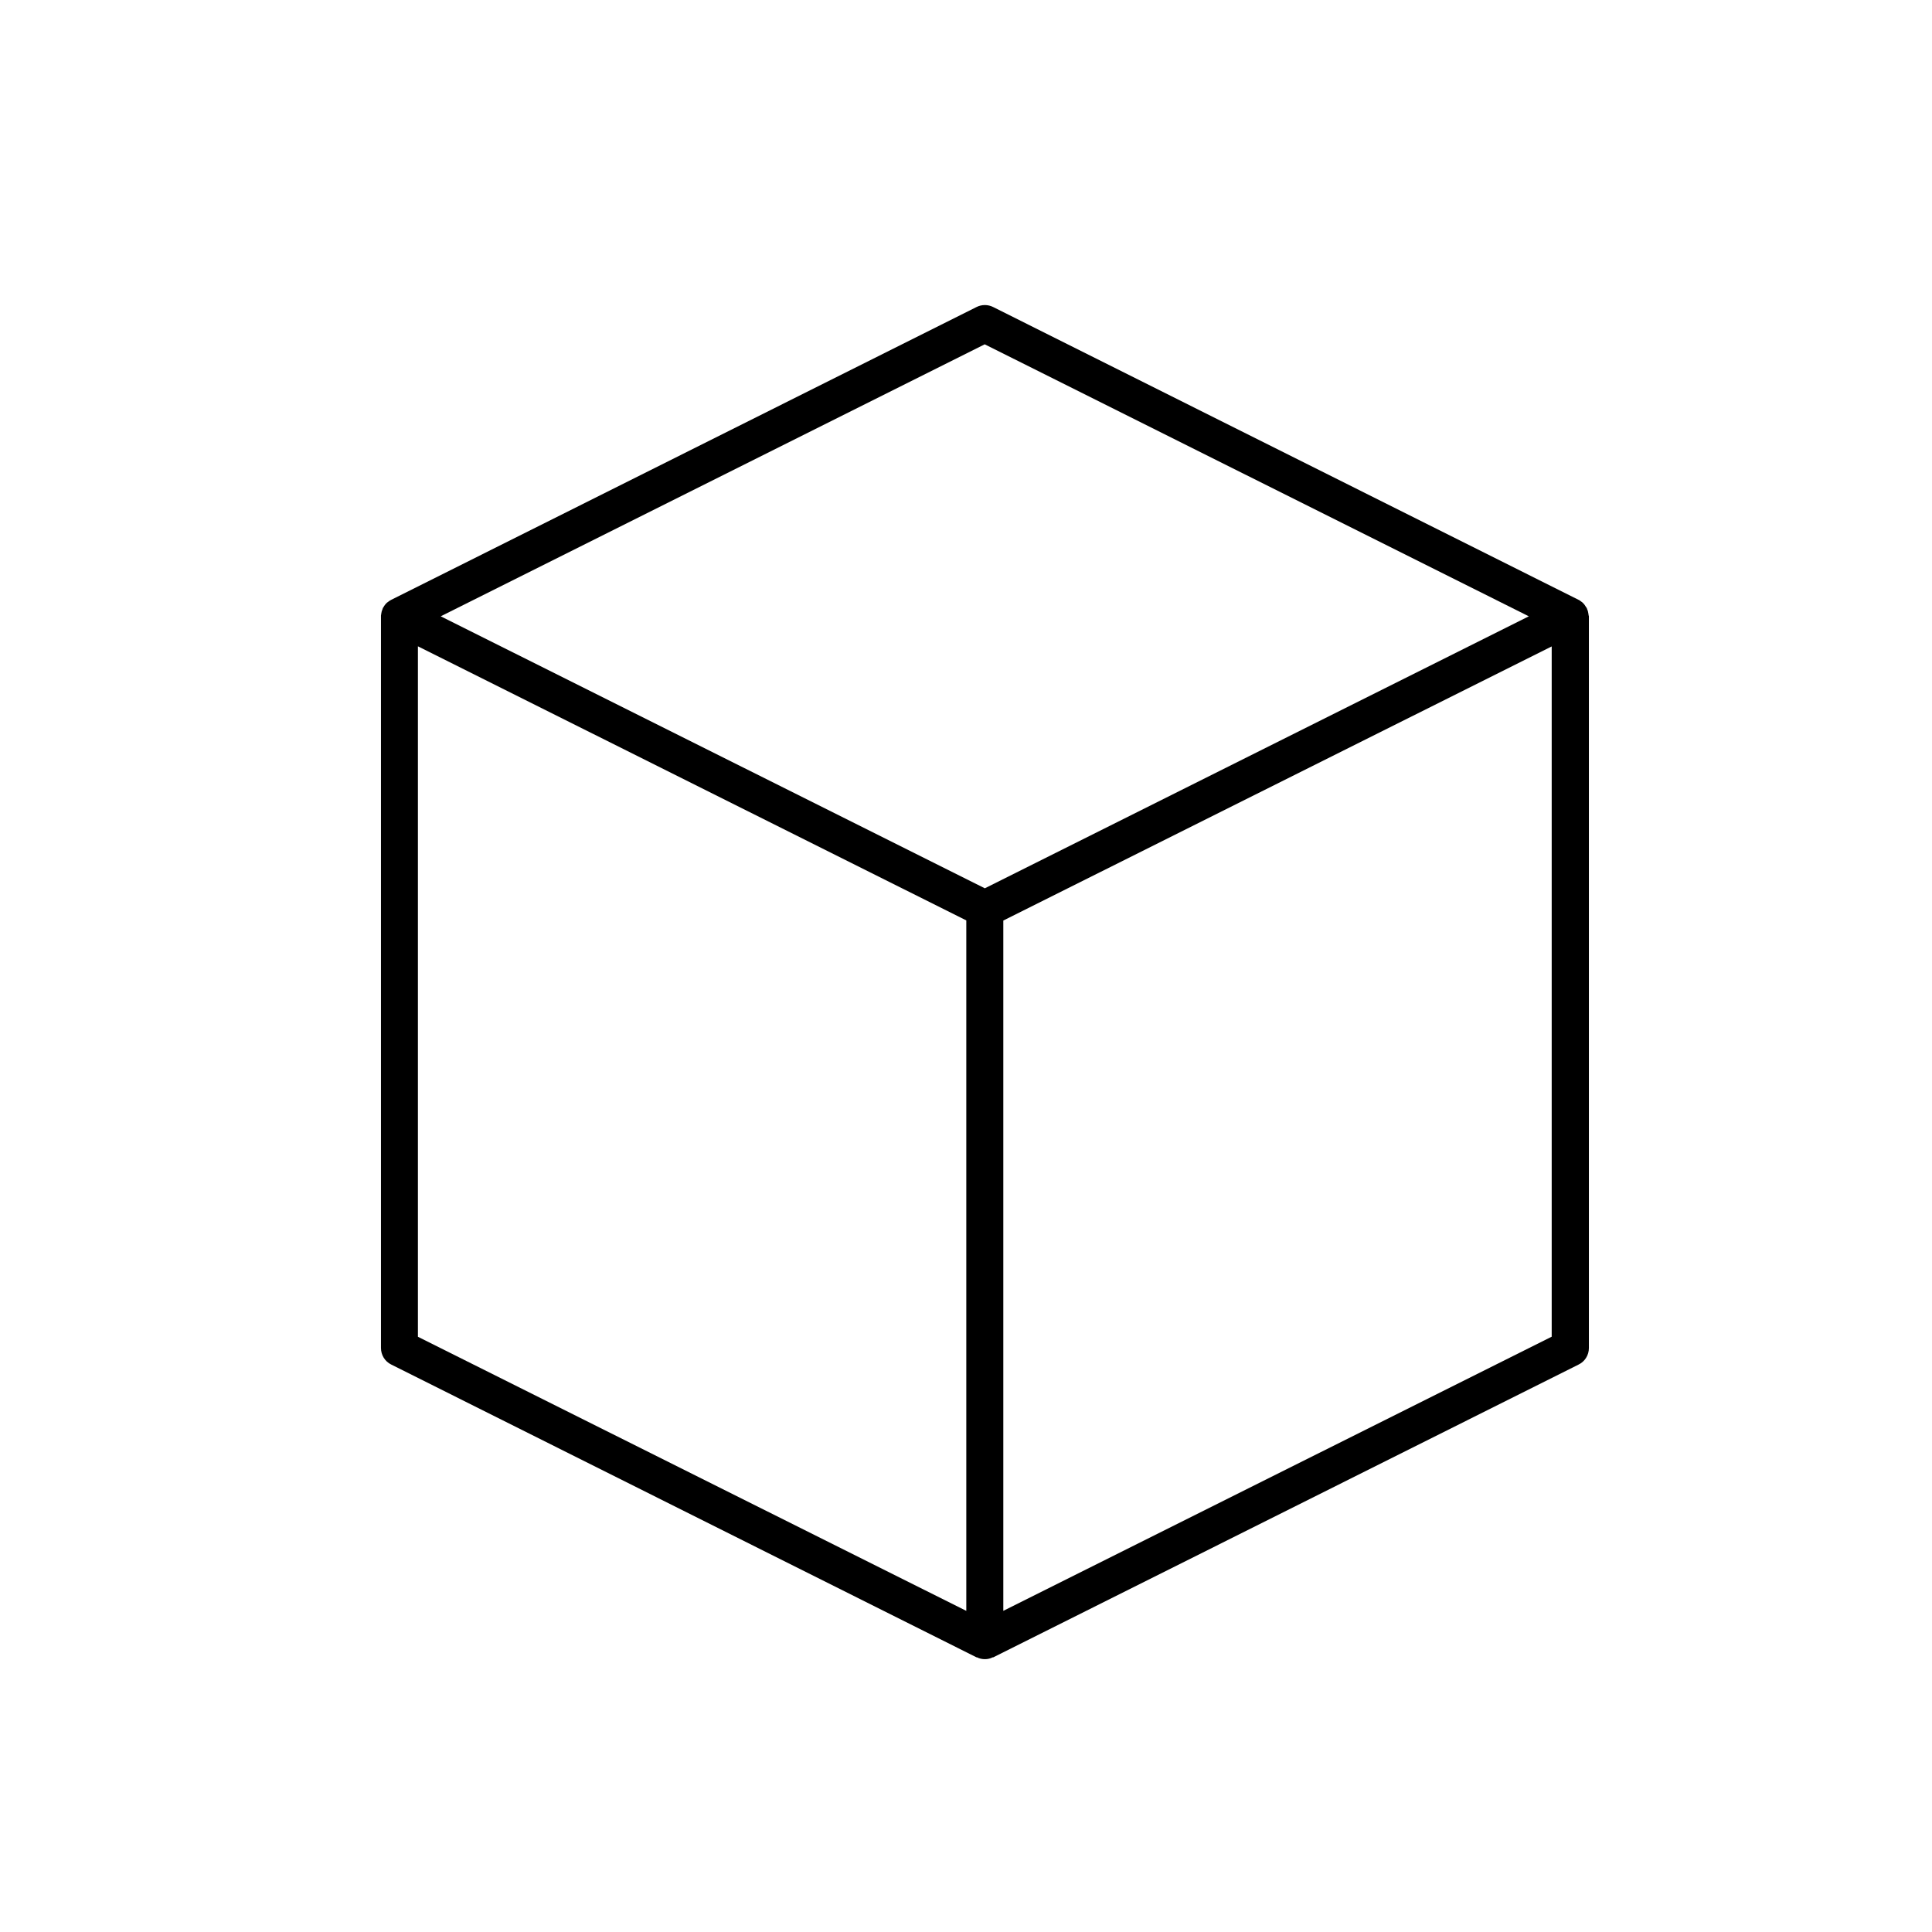 <svg xmlns="http://www.w3.org/2000/svg" width="32" height="32" viewBox="0 0 32 32"><path d="M26.313 10.197l-.003-.025c-.004-.03-.01-.057-.023-.084l-.005-.017-.007-.008c-.017-.03-.038-.06-.064-.083-.005-.007-.013-.01-.02-.015-.014-.01-.028-.023-.045-.03l-9.697-4.85c-.086-.043-.188-.043-.274 0L6.48 9.935c-.018.008-.033.02-.047.03-.006.006-.013.01-.02.014-.026.023-.047.05-.064.082-.003.003-.006.005-.007.008-.003.006-.002.01-.005.017-.012.026-.02.054-.023.083 0 .01-.003.017-.004.026V22.326c0 .117.065.224.17.275l9.695 4.85h.008c.04.02.082.03.13.03s.088-.01.128-.03h.01l9.696-4.85c.104-.05.17-.157.17-.273v-12.12l-.002-.012zM16.31 5.703l9.012 4.505-9.01 4.505L7.3 10.208l9.01-4.505zm-9.388 5.002l9.083 4.54v11.436l-9.083-4.54V10.704zm9.696 15.976V15.247l9.083-4.54V22.14l-9.082 4.54z"/></svg>